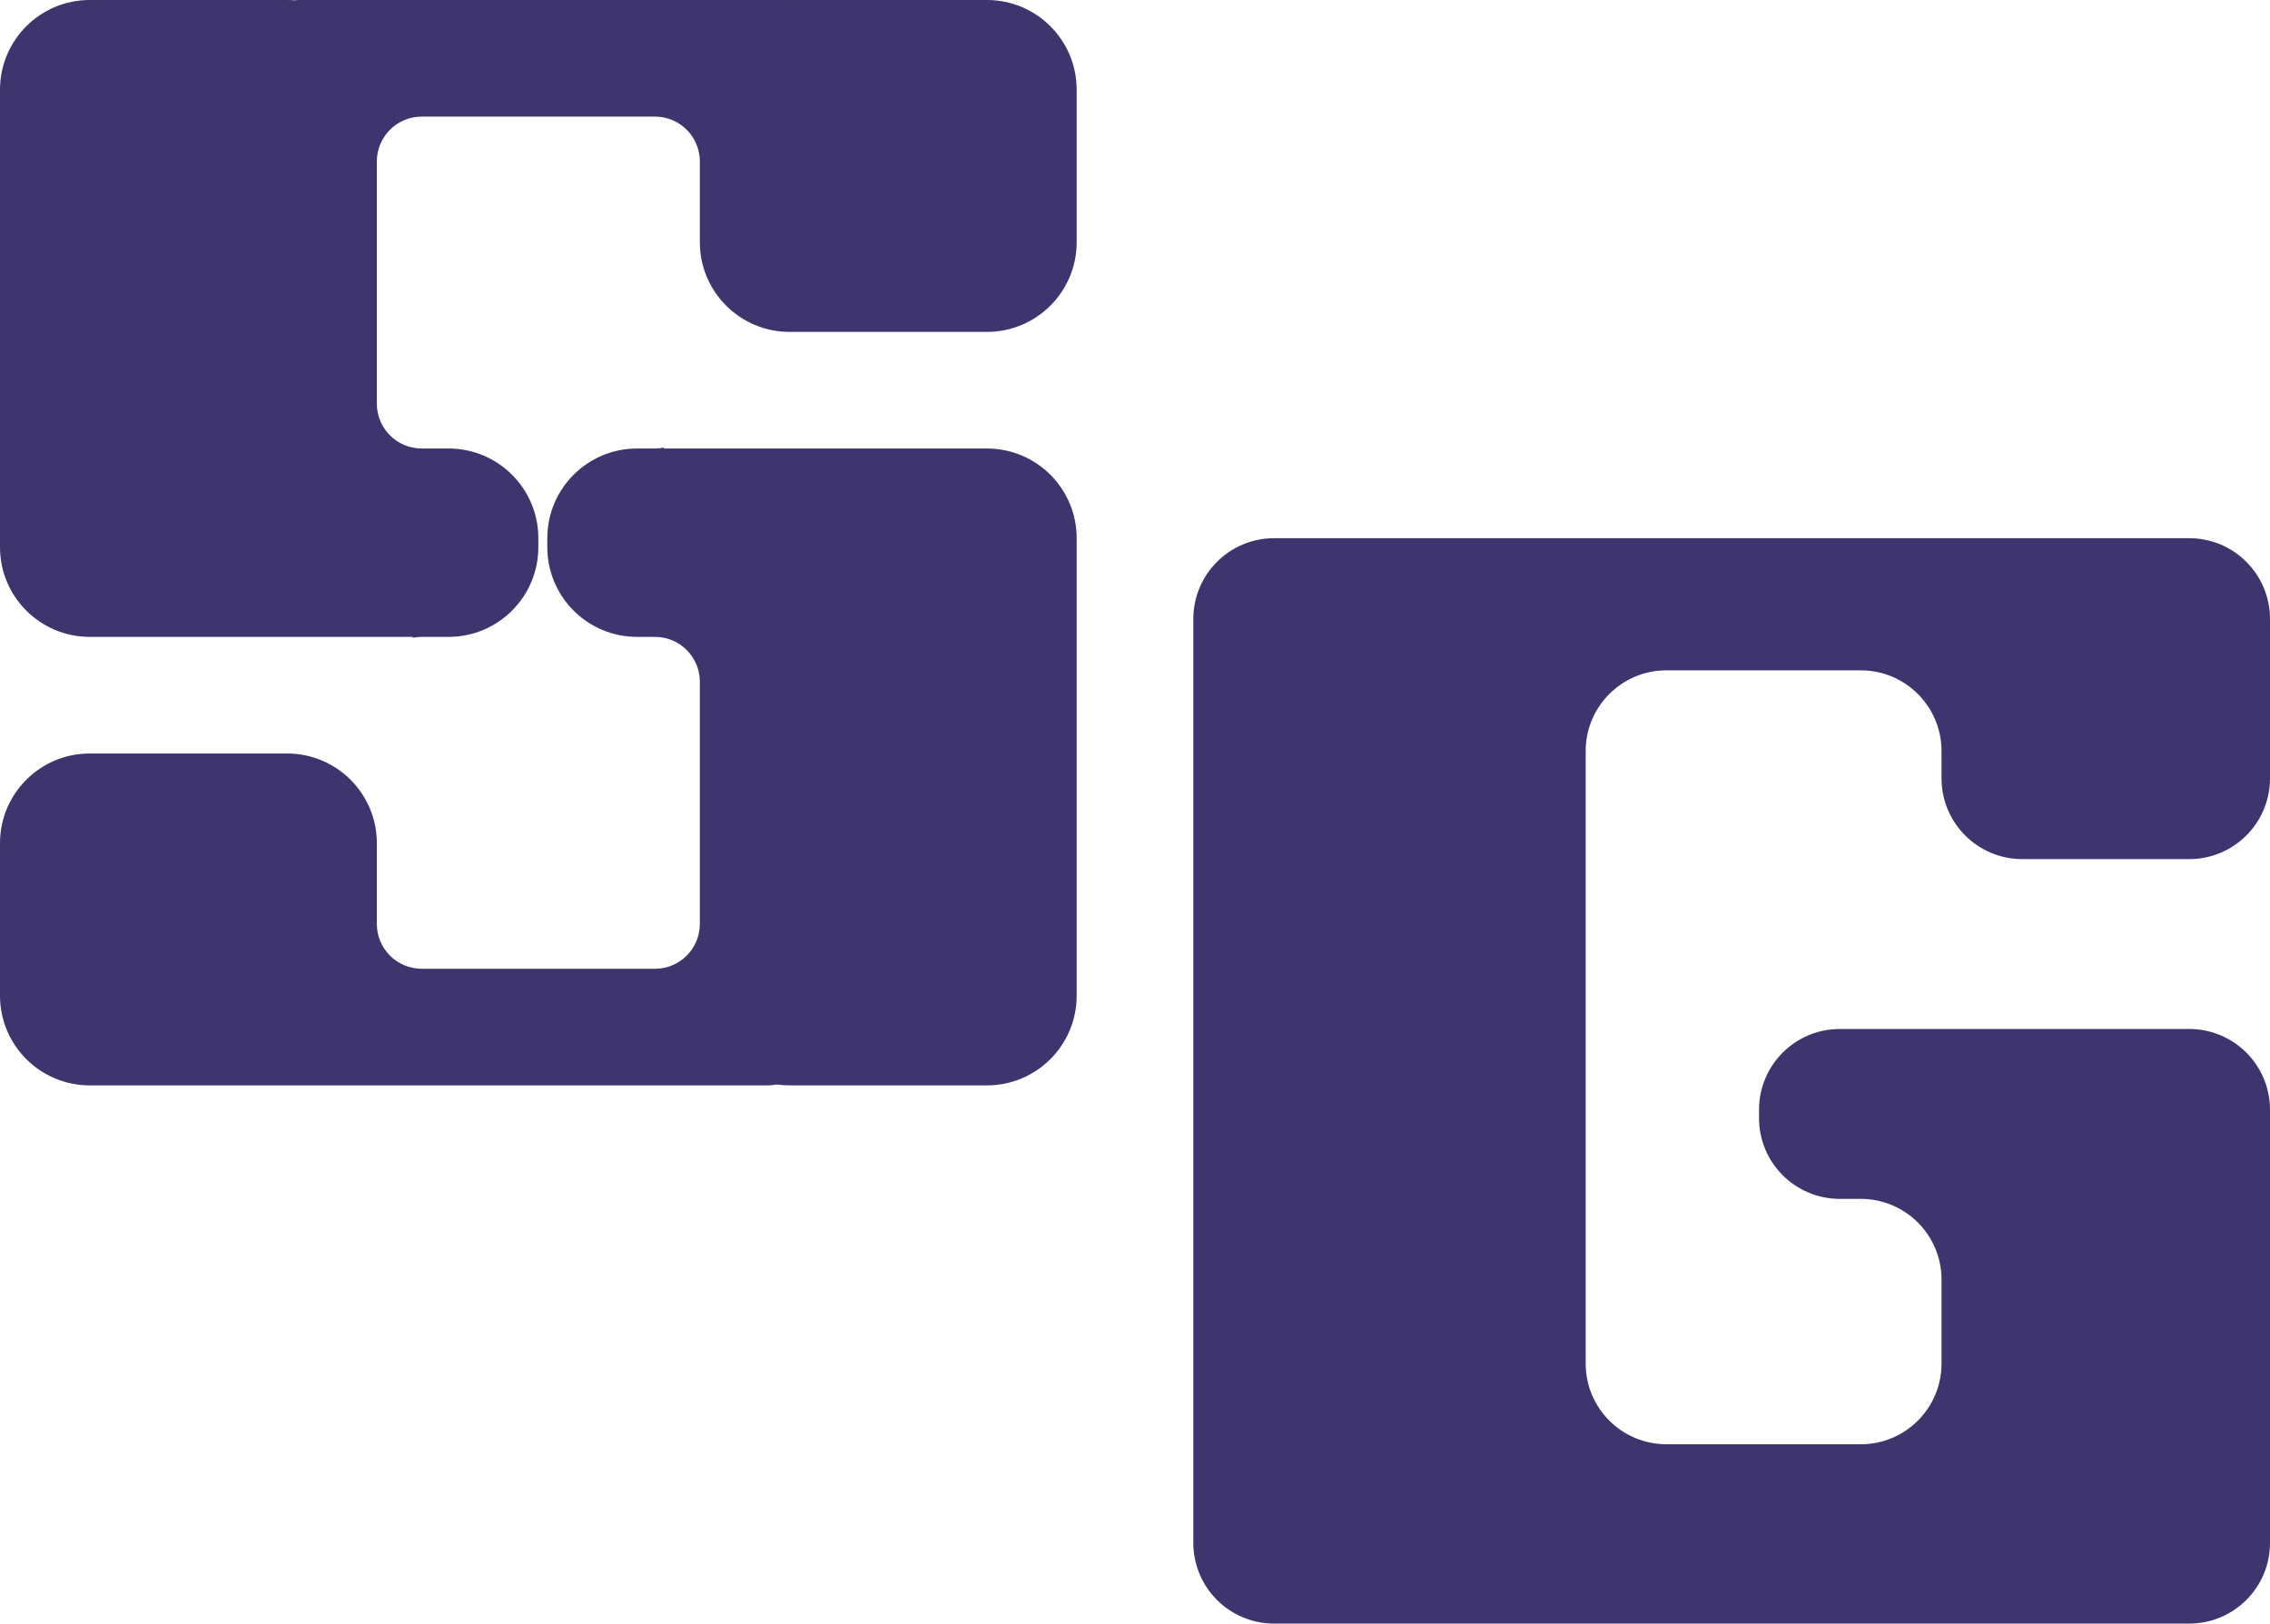 <svg width="253" height="181" viewBox="0 0 253 181" fill="none" xmlns="http://www.w3.org/2000/svg">
<path fill-rule="evenodd" clip-rule="evenodd" d="M0 10C0 4.477 4.477 0 10 0H32C32.28 0 32.557 0.011 32.831 0.034C33.051 0.012 33.274 0 33.5 0H87.5C87.575 0 87.649 0.001 87.723 0.004C87.815 0.001 87.907 0 88 0H110C115.523 0 120 4.477 120 10V27C120 32.523 115.523 37 110 37H88C82.477 37 78 32.523 78 27V18C78 15.239 75.761 13 73 13H47C44.239 13 42 15.239 42 18V45C42 47.761 44.239 50 47 50H50C55.523 50 60 54.477 60 60V61C60 66.523 55.523 71 50 71H47C46.657 71 46.323 71.034 46 71.1V71H32H16H10C4.477 71 0 66.523 0 61V10ZM86.615 120.905C86.252 120.967 85.88 121 85.5 121H32H31.5H10C4.477 121 0 116.523 0 111V94C0 88.477 4.477 84 10 84H32C37.523 84 42 88.477 42 94V103C42 105.761 44.239 108 47 108H73C75.761 108 78 105.761 78 103V76C78 73.239 75.761 71 73 71H71C65.477 71 61 66.523 61 61V60C61 54.477 65.477 50 71 50H73C73.343 50 73.677 49.966 74 49.9V50H88H105H110C115.523 50 120 54.477 120 60V111C120 116.523 115.523 121 110 121H88C87.53 121 87.067 120.968 86.615 120.905ZM142 60C137.029 60 133 64.029 133 69V172C133 176.971 137.029 181 142 181H176.729L216.39 181V161.009H216.39V181H244C248.971 181 253 176.971 253 172V123.713C253 118.742 248.971 114.713 244 114.713H216.39H205.051C200.08 114.713 196.051 118.742 196.051 123.713V124.652C196.051 129.623 200.08 133.652 205.051 133.652L207.39 133.652C212.36 133.652 216.39 137.682 216.39 142.652V152.009C216.39 156.979 212.36 161.009 207.39 161.009H185.729C180.758 161.009 176.729 156.979 176.729 152.009V161.009H176.729L176.729 83.699C176.746 78.743 180.769 74.731 185.729 74.731H207.39C212.36 74.731 216.39 78.76 216.39 83.731L216.39 74.73V86.774C216.39 91.745 220.419 95.774 225.39 95.774H244C248.971 95.774 253 91.745 253 86.774V69C253 64.029 248.971 60 244 60H216.39H176.729H142Z" fill="#3E356E"/>
</svg>
